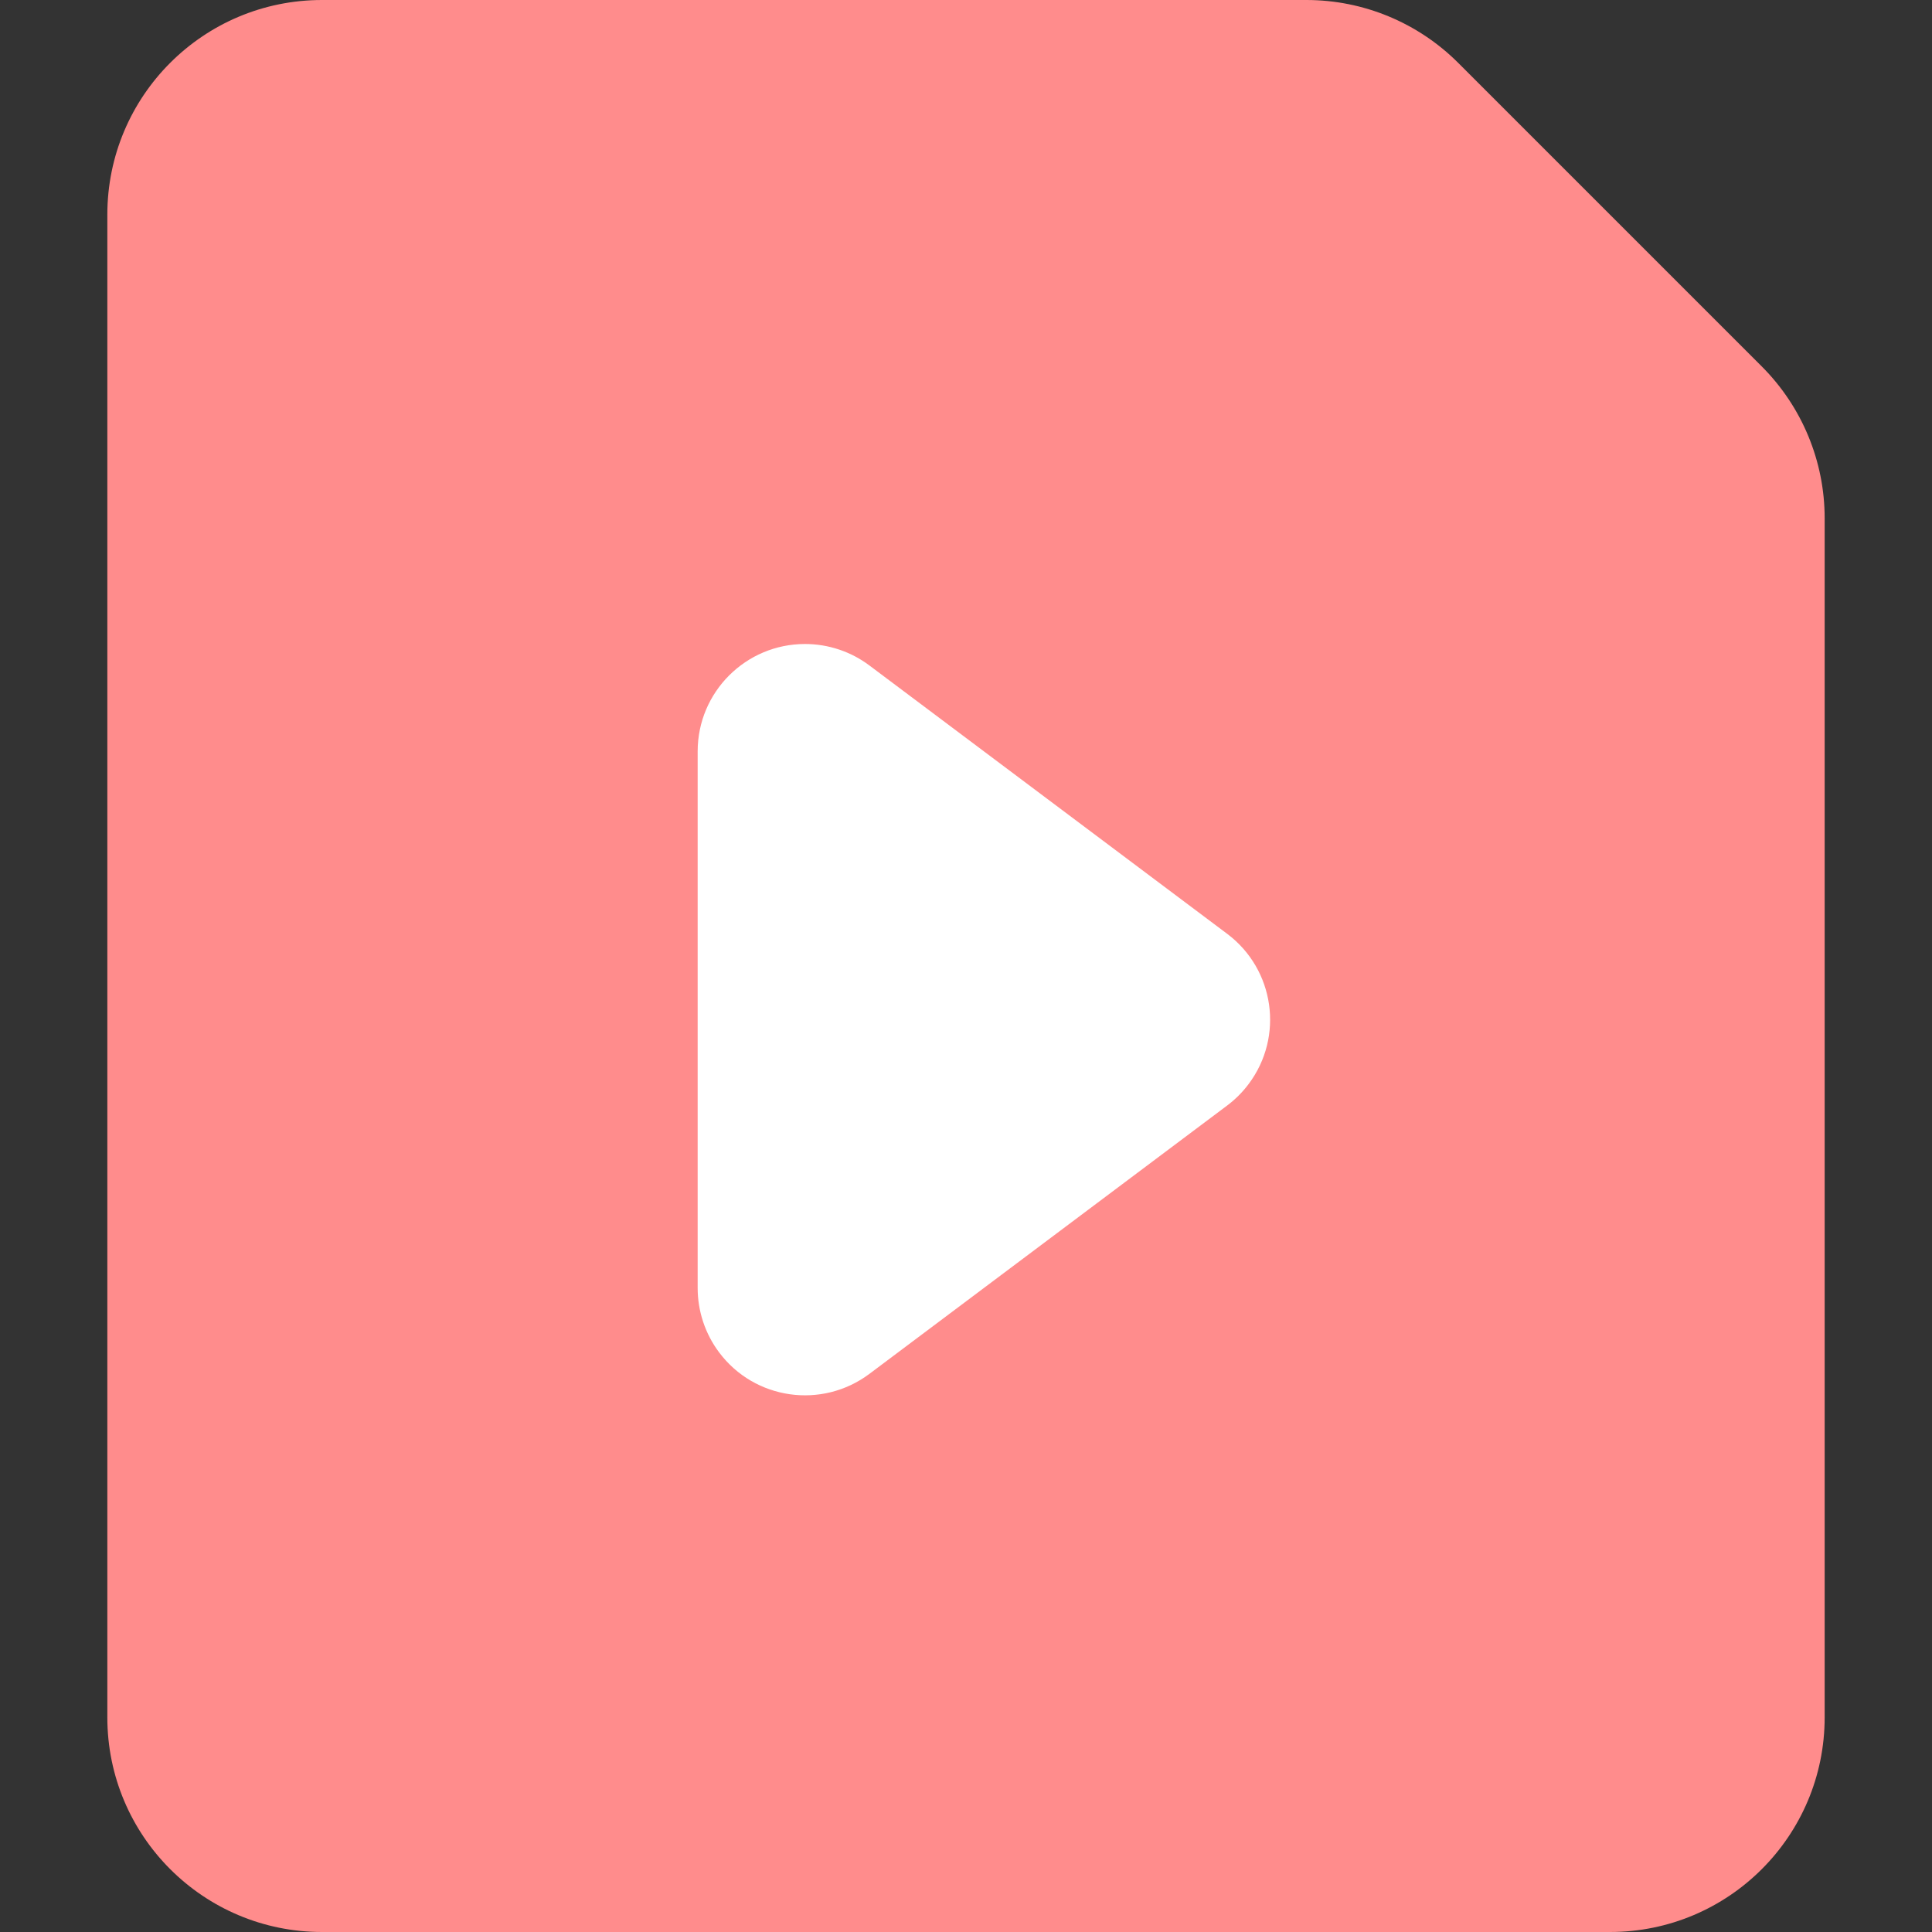 <?xml version="1.0" encoding="UTF-8"?>
<svg width="18px" height="18px" viewBox="0 0 18 18" version="1.1" xmlns="http://www.w3.org/2000/svg" xmlns:xlink="http://www.w3.org/1999/xlink">
    <rect x="0" y="0" width="18" height="18" fill="#333333" stroke="none"/>
    <title>attachment_audio</title>
    <g id="页面-1" stroke="none" stroke-width="1" fill="none" fill-rule="evenodd">
        <g id="邮件附件" transform="translate(-168, -24)">
            <g id="编组-5" transform="translate(168, 24)">
                <rect id="矩形" fill-opacity="0" fill="#FFFFFF" opacity="0" x="0" y="0" width="18" height="18"></rect>
                <path d="M3,0 L12.172,0 C12.702,-9.74389576e-17 13.211,0.211 13.586,0.586 L16.414,3.414 C16.789,3.789 17,4.298 17,4.828 L17,16 C17,17.105 16.105,18 15,18 L3,18 C1.895,18 1,17.105 1,16 L1,2 C1,0.895 1.895,2.02906125e-16 3,0 Z" id="矩形" fill="#FF8C8C"></path>
                <path d="M8.1,6.2 L11.433,8.7 C11.875,9.031 11.965,9.658 11.633,10.1 C11.576,10.176 11.509,10.243 11.433,10.3 L8.1,12.8 C7.658,13.131 7.031,13.042 6.7,12.6 C6.57,12.427 6.5,12.216 6.5,12 L6.5,7 C6.5,6.448 6.948,6 7.5,6 C7.716,6 7.927,6.07 8.1,6.2 Z" id="矩形" fill="#FFFFFF"></path>
            </g>
        </g>
    </g>
</svg>